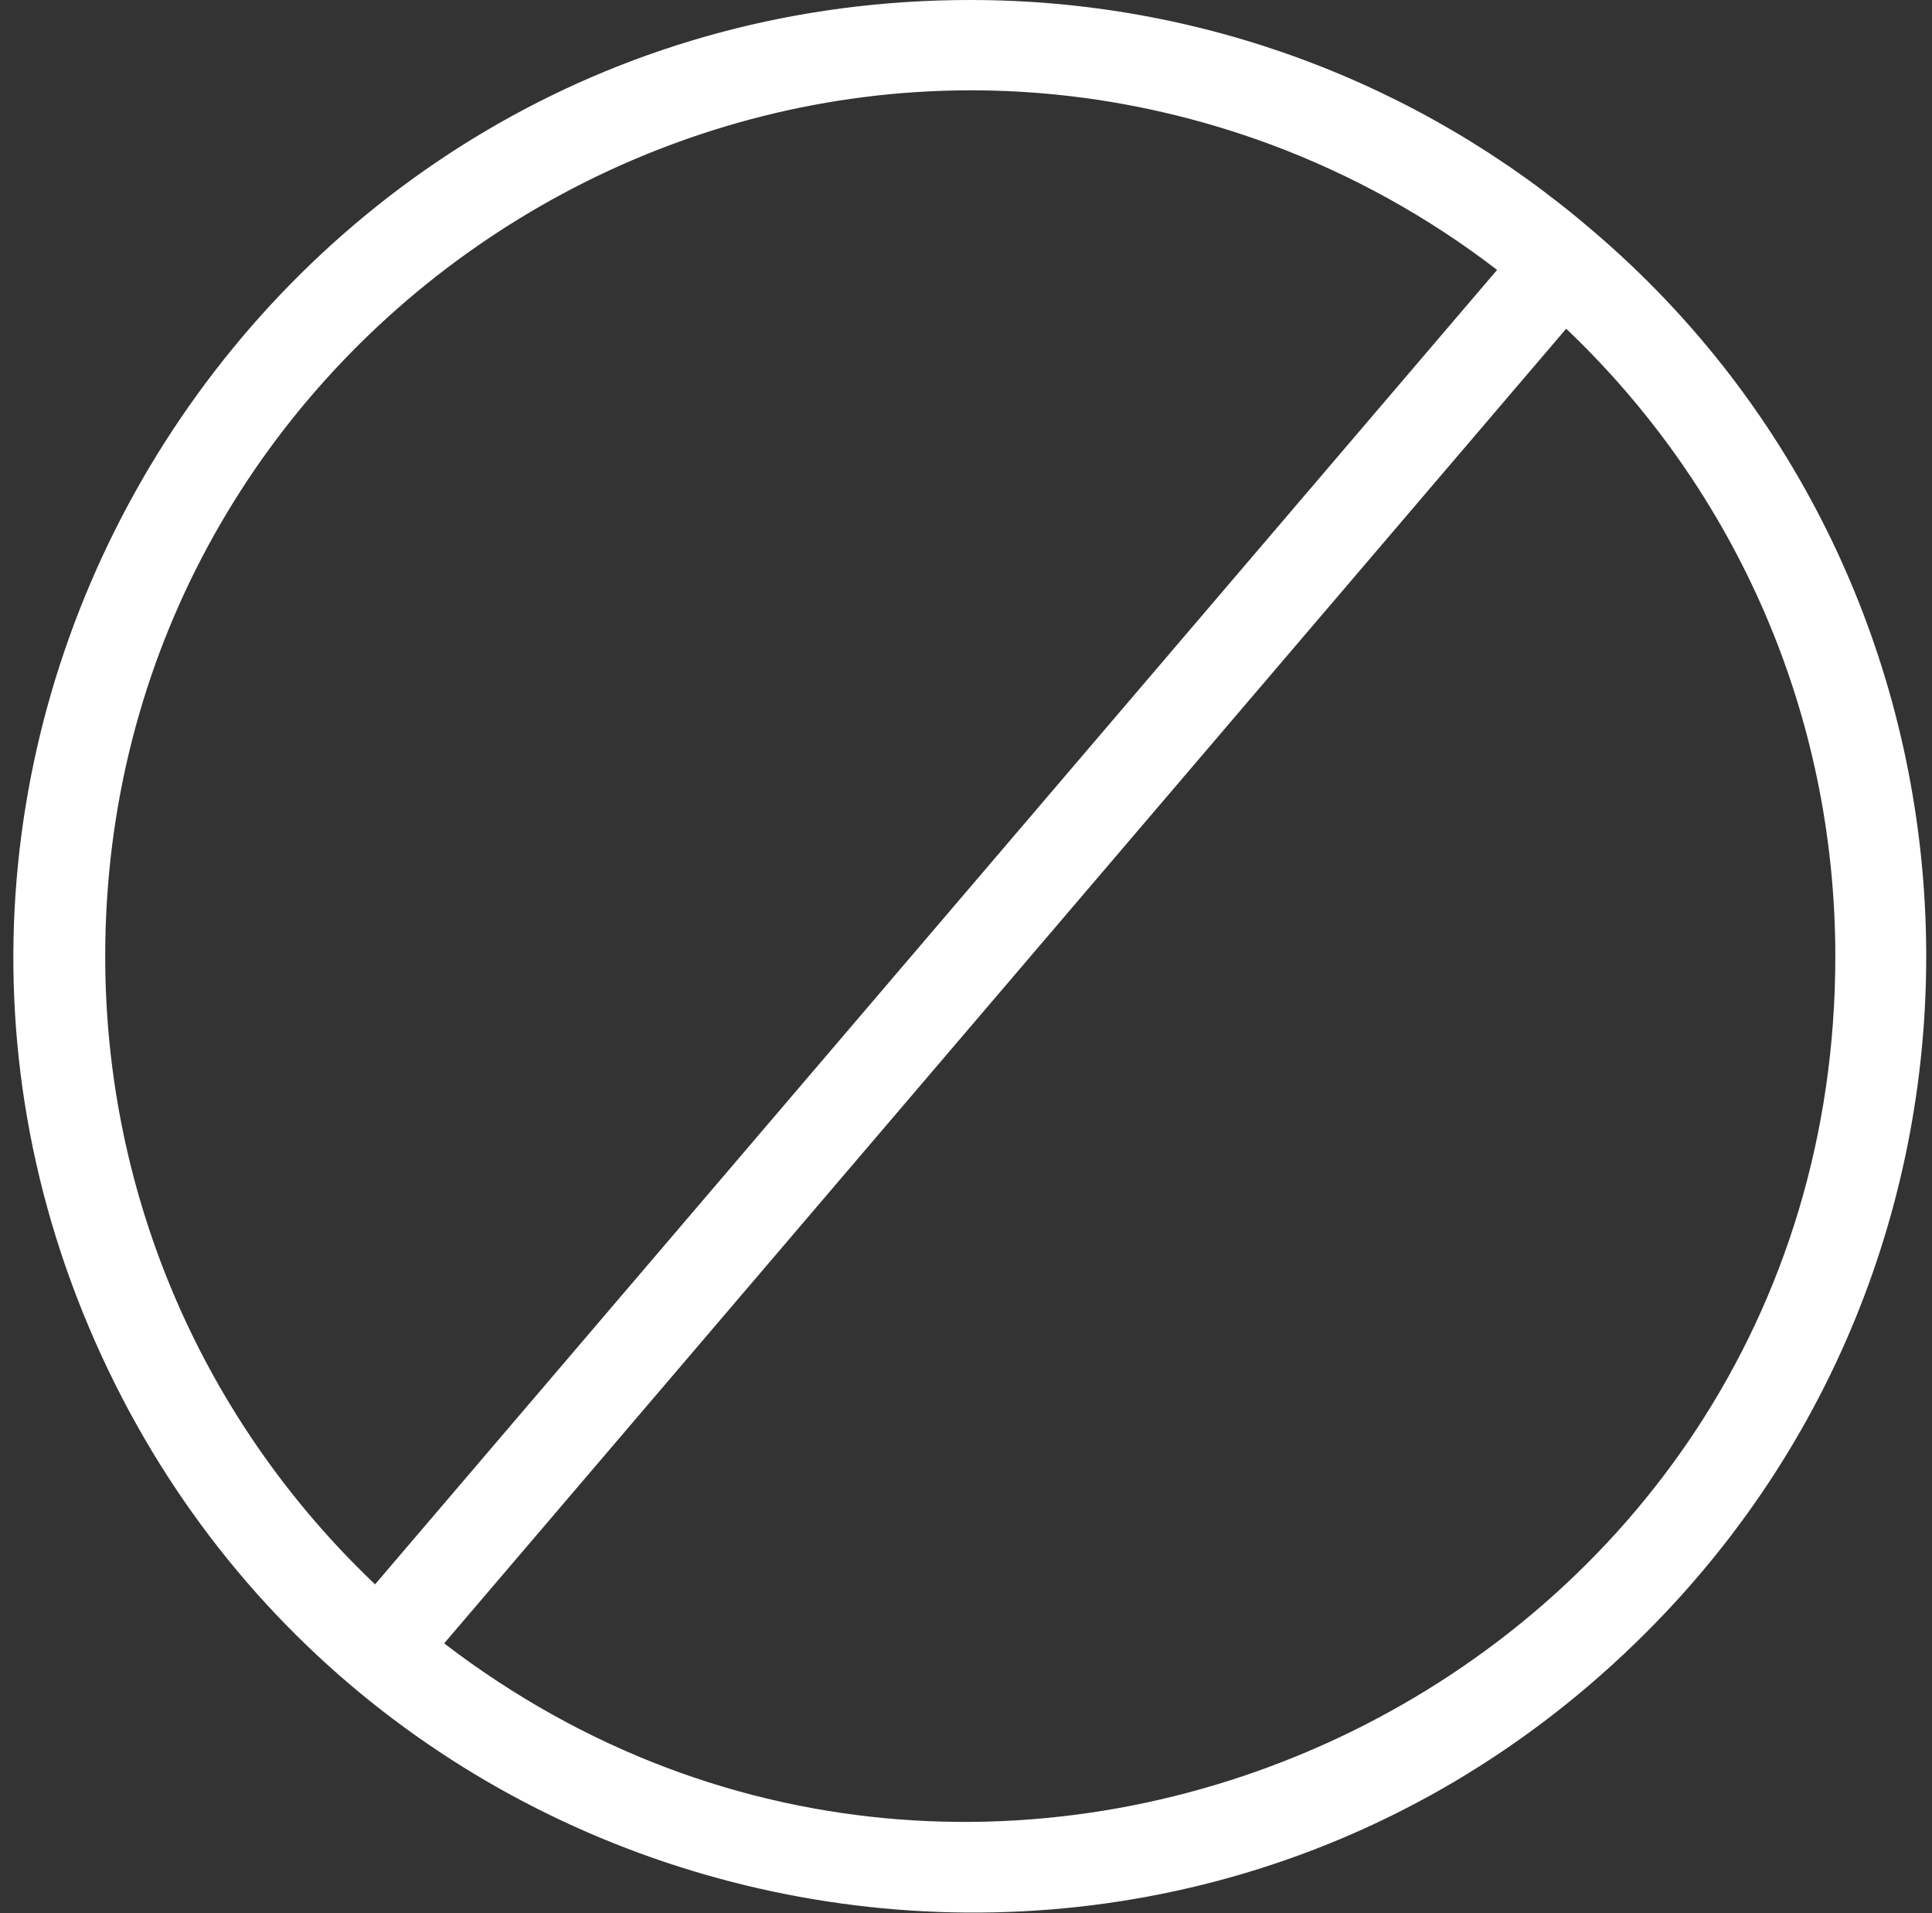 <?xml version="1.0" encoding="UTF-8"?>
<svg width="101px" height="100px" viewBox="0 0 101 100" version="1.1" xmlns="http://www.w3.org/2000/svg" xmlns:xlink="http://www.w3.org/1999/xlink">
    <rect x="0" y="0" width="101" height="100" fill="#333333" stroke="none"/>
    <!-- Generator: Sketch 54.1 (76490) - https://sketchapp.com -->
    <title>cancel</title>
    <desc>Created with Sketch.</desc>
    <g id="Page-1" stroke="none" stroke-width="1" fill="none" fill-rule="evenodd">
        <path d="M50.723,0 C62.757,0 74.178,4.286 83.175,11.984 L83.175,11.984 C105.193,30.64 106.805,64.592 86.062,85.322 C61.332,110.064 19.796,102.267 5.325,70.902 C-9.857,38.013 14.148,0 50.723,0 Z M66.381,7.535 C37.04,-3.286 5.5,18.432 5.5,49.984 C5.5,62.567 10.661,74.313 19.608,82.811 L78.264,14.108 C74.69,11.359 70.692,9.135 66.381,7.535 Z M81.876,17.182 L23.22,85.897 C52.648,108.452 95.946,87.647 95.946,49.984 C95.946,37.4 90.81,25.679 81.876,17.182 Z" id="cancel" fill="#FFFFFF" fill-rule="nonzero"></path>
    </g>
</svg>